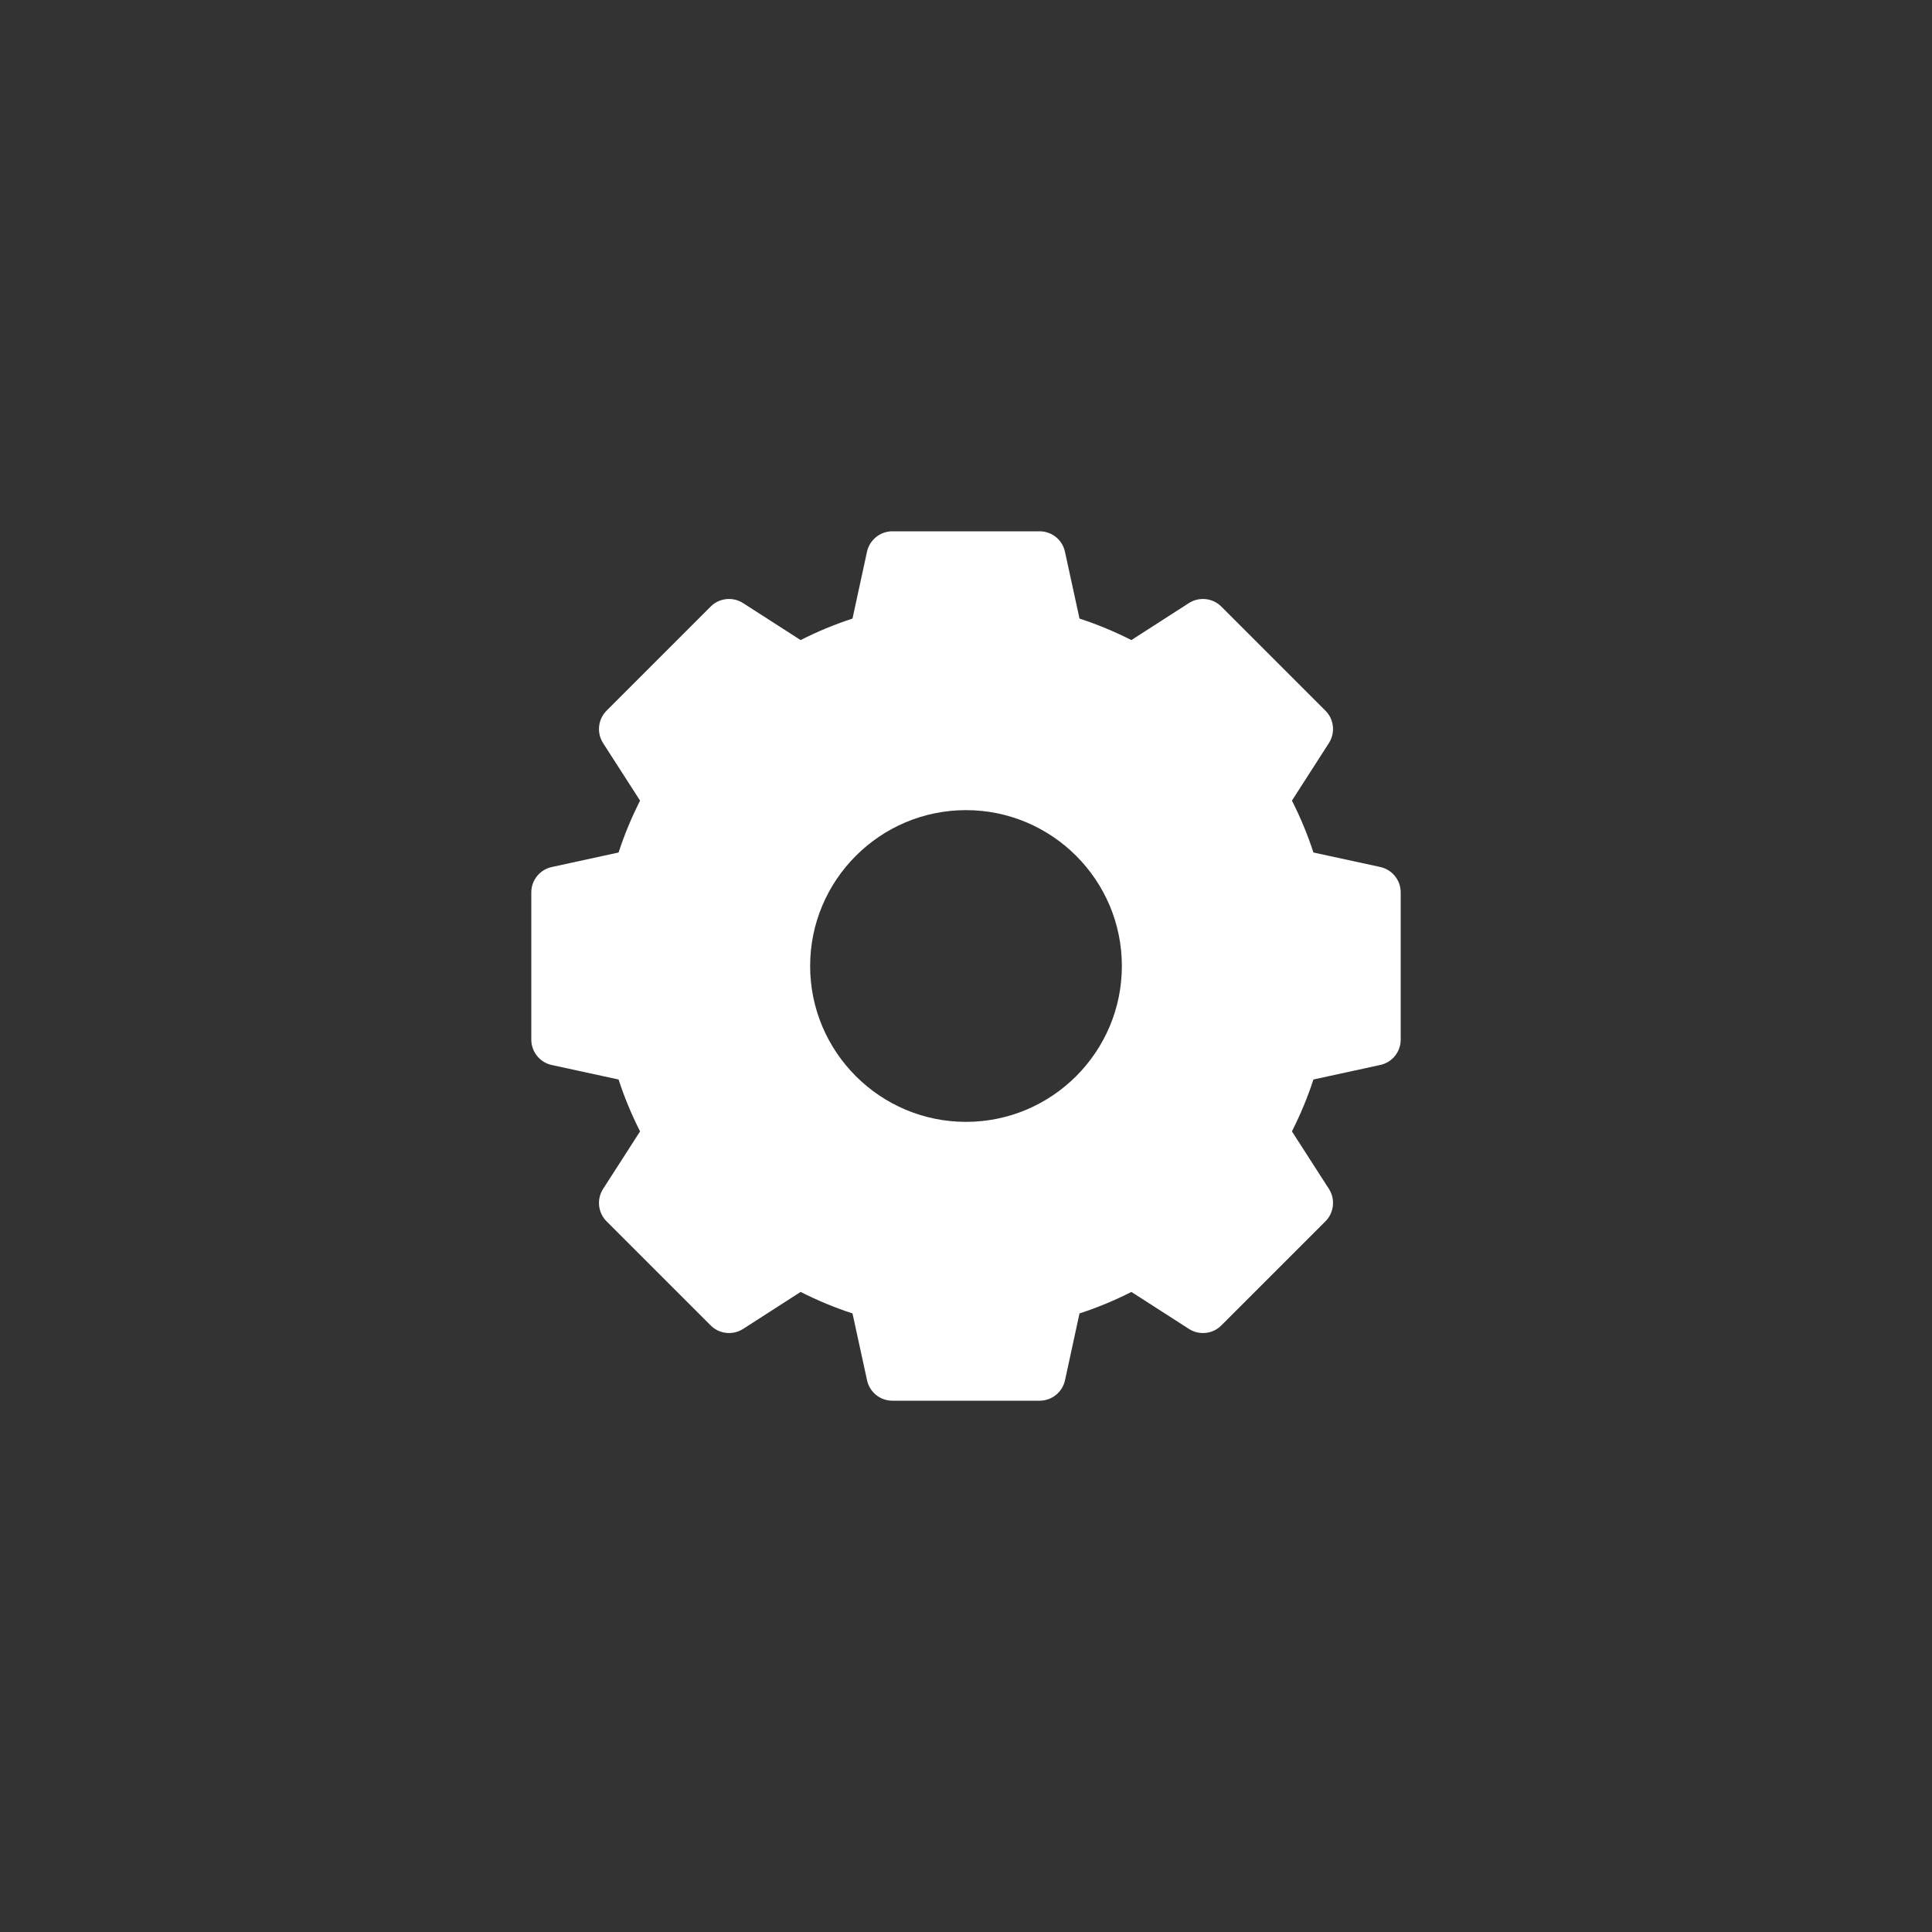 <svg xmlns="http://www.w3.org/2000/svg" width="40" height="40" viewBox="0 0 40 40">
    <rect x="0" y="0" width="40" height="40" fill="#333333" stroke="none"/>
    <g fill="none" fill-rule="evenodd">
        <rect width="40" height="40" rx="5"/>
        <path fill="#FFF" fill-rule="nonzero" d="M21.524 11c.253 0 .472.176.525.424l.301 1.383c.369.12.728.27 1.074.445l1.191-.766c.213-.136.493-.106.671.072l2.156 2.156c.178.178.208.458.072.67l-.766 1.192c.176.346.325.705.445 1.074l1.383.3c.248.054.424.273.424.526v3.048c0 .253-.176.472-.424.525l-1.383.301c-.12.369-.27.728-.445 1.074l.766 1.191c.136.213.106.493-.072.671l-2.156 2.156c-.178.179-.458.208-.67.072l-1.192-.766c-.346.176-.705.325-1.074.445l-.3 1.383c-.054.248-.273.424-.526.424h-3.048c-.253 0-.472-.176-.525-.424l-.301-1.383c-.369-.12-.728-.27-1.074-.445l-1.191.766c-.213.136-.493.106-.671-.072l-2.156-2.156c-.178-.178-.208-.458-.072-.67l.766-1.192c-.176-.346-.325-.705-.445-1.074l-1.383-.3c-.248-.054-.424-.273-.424-.526v-3.048c0-.253.176-.472.424-.525l1.383-.301c.12-.369.27-.728.445-1.074l-.766-1.191c-.136-.213-.106-.493.072-.671l2.156-2.156c.178-.178.458-.208.67-.072l1.192.766c.346-.176.705-.325 1.074-.445l.3-1.383c.054-.248.273-.424.526-.424zM20 16.773c-1.78 0-3.227 1.448-3.227 3.227 0 1.78 1.448 3.227 3.227 3.227 1.78 0 3.227-1.448 3.227-3.227 0-1.78-1.448-3.227-3.227-3.227z"/>
    </g>
</svg>
